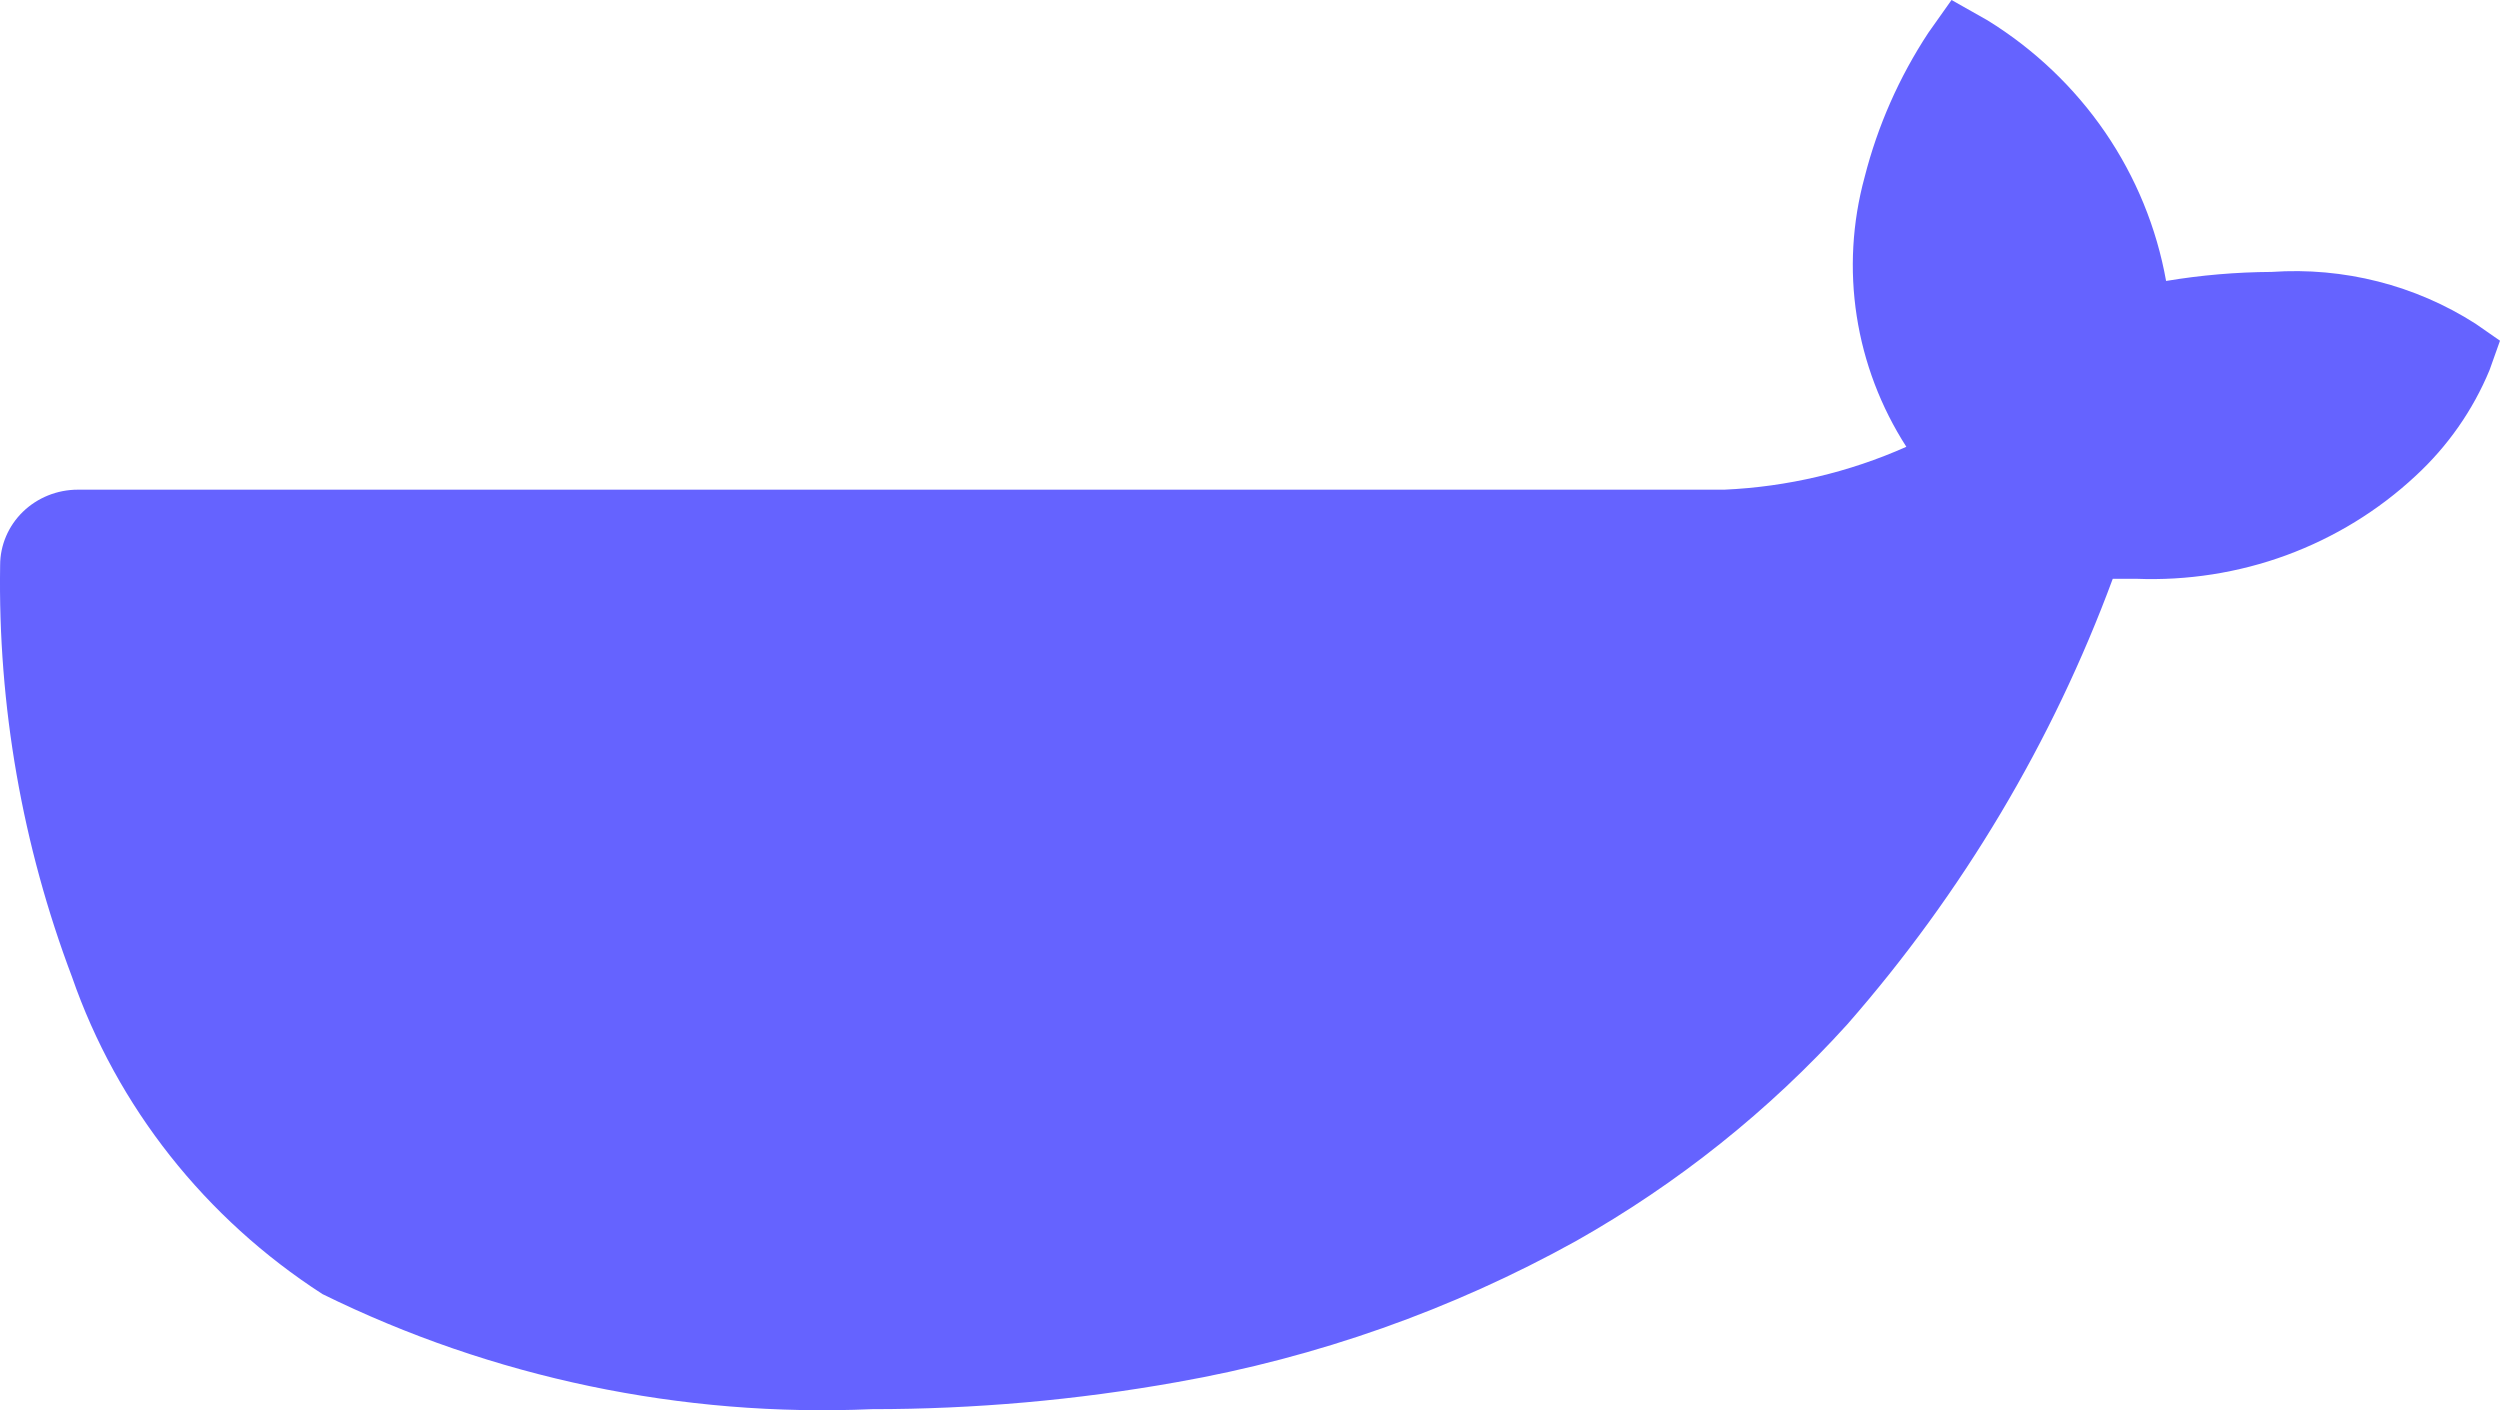 <svg width="39" height="22" viewBox="0 0 39 22" fill="none" xmlns="http://www.w3.org/2000/svg">
<path d="M38.62 5.051C37.679 4.448 36.56 4.164 35.437 4.242C34.885 4.245 34.334 4.292 33.791 4.383C33.643 3.553 33.319 2.763 32.84 2.063C32.36 1.363 31.735 0.768 31.005 0.317L30.444 0L30.083 0.51C29.627 1.203 29.291 1.964 29.088 2.763C28.895 3.471 28.853 4.209 28.965 4.932C29.077 5.656 29.34 6.349 29.739 6.97C28.845 7.368 27.881 7.595 26.899 7.639H1.214C0.893 7.639 0.585 7.763 0.357 7.984C0.13 8.205 0.002 8.505 0.002 8.818C-0.033 11.008 0.347 13.186 1.124 15.242C1.826 17.267 3.201 19.007 5.031 20.188C7.683 21.494 10.636 22.112 13.604 21.983C15.2 21.983 16.792 21.842 18.362 21.561C20.549 21.176 22.653 20.432 24.584 19.361C26.173 18.464 27.602 17.323 28.816 15.982C30.616 13.926 32.02 11.57 32.959 9.029H33.32C34.12 9.061 34.919 8.936 35.668 8.661C36.417 8.385 37.101 7.966 37.68 7.427C38.183 6.964 38.578 6.399 38.837 5.773L39 5.315L38.62 5.051Z" fill="#6563FF"/>
</svg>
